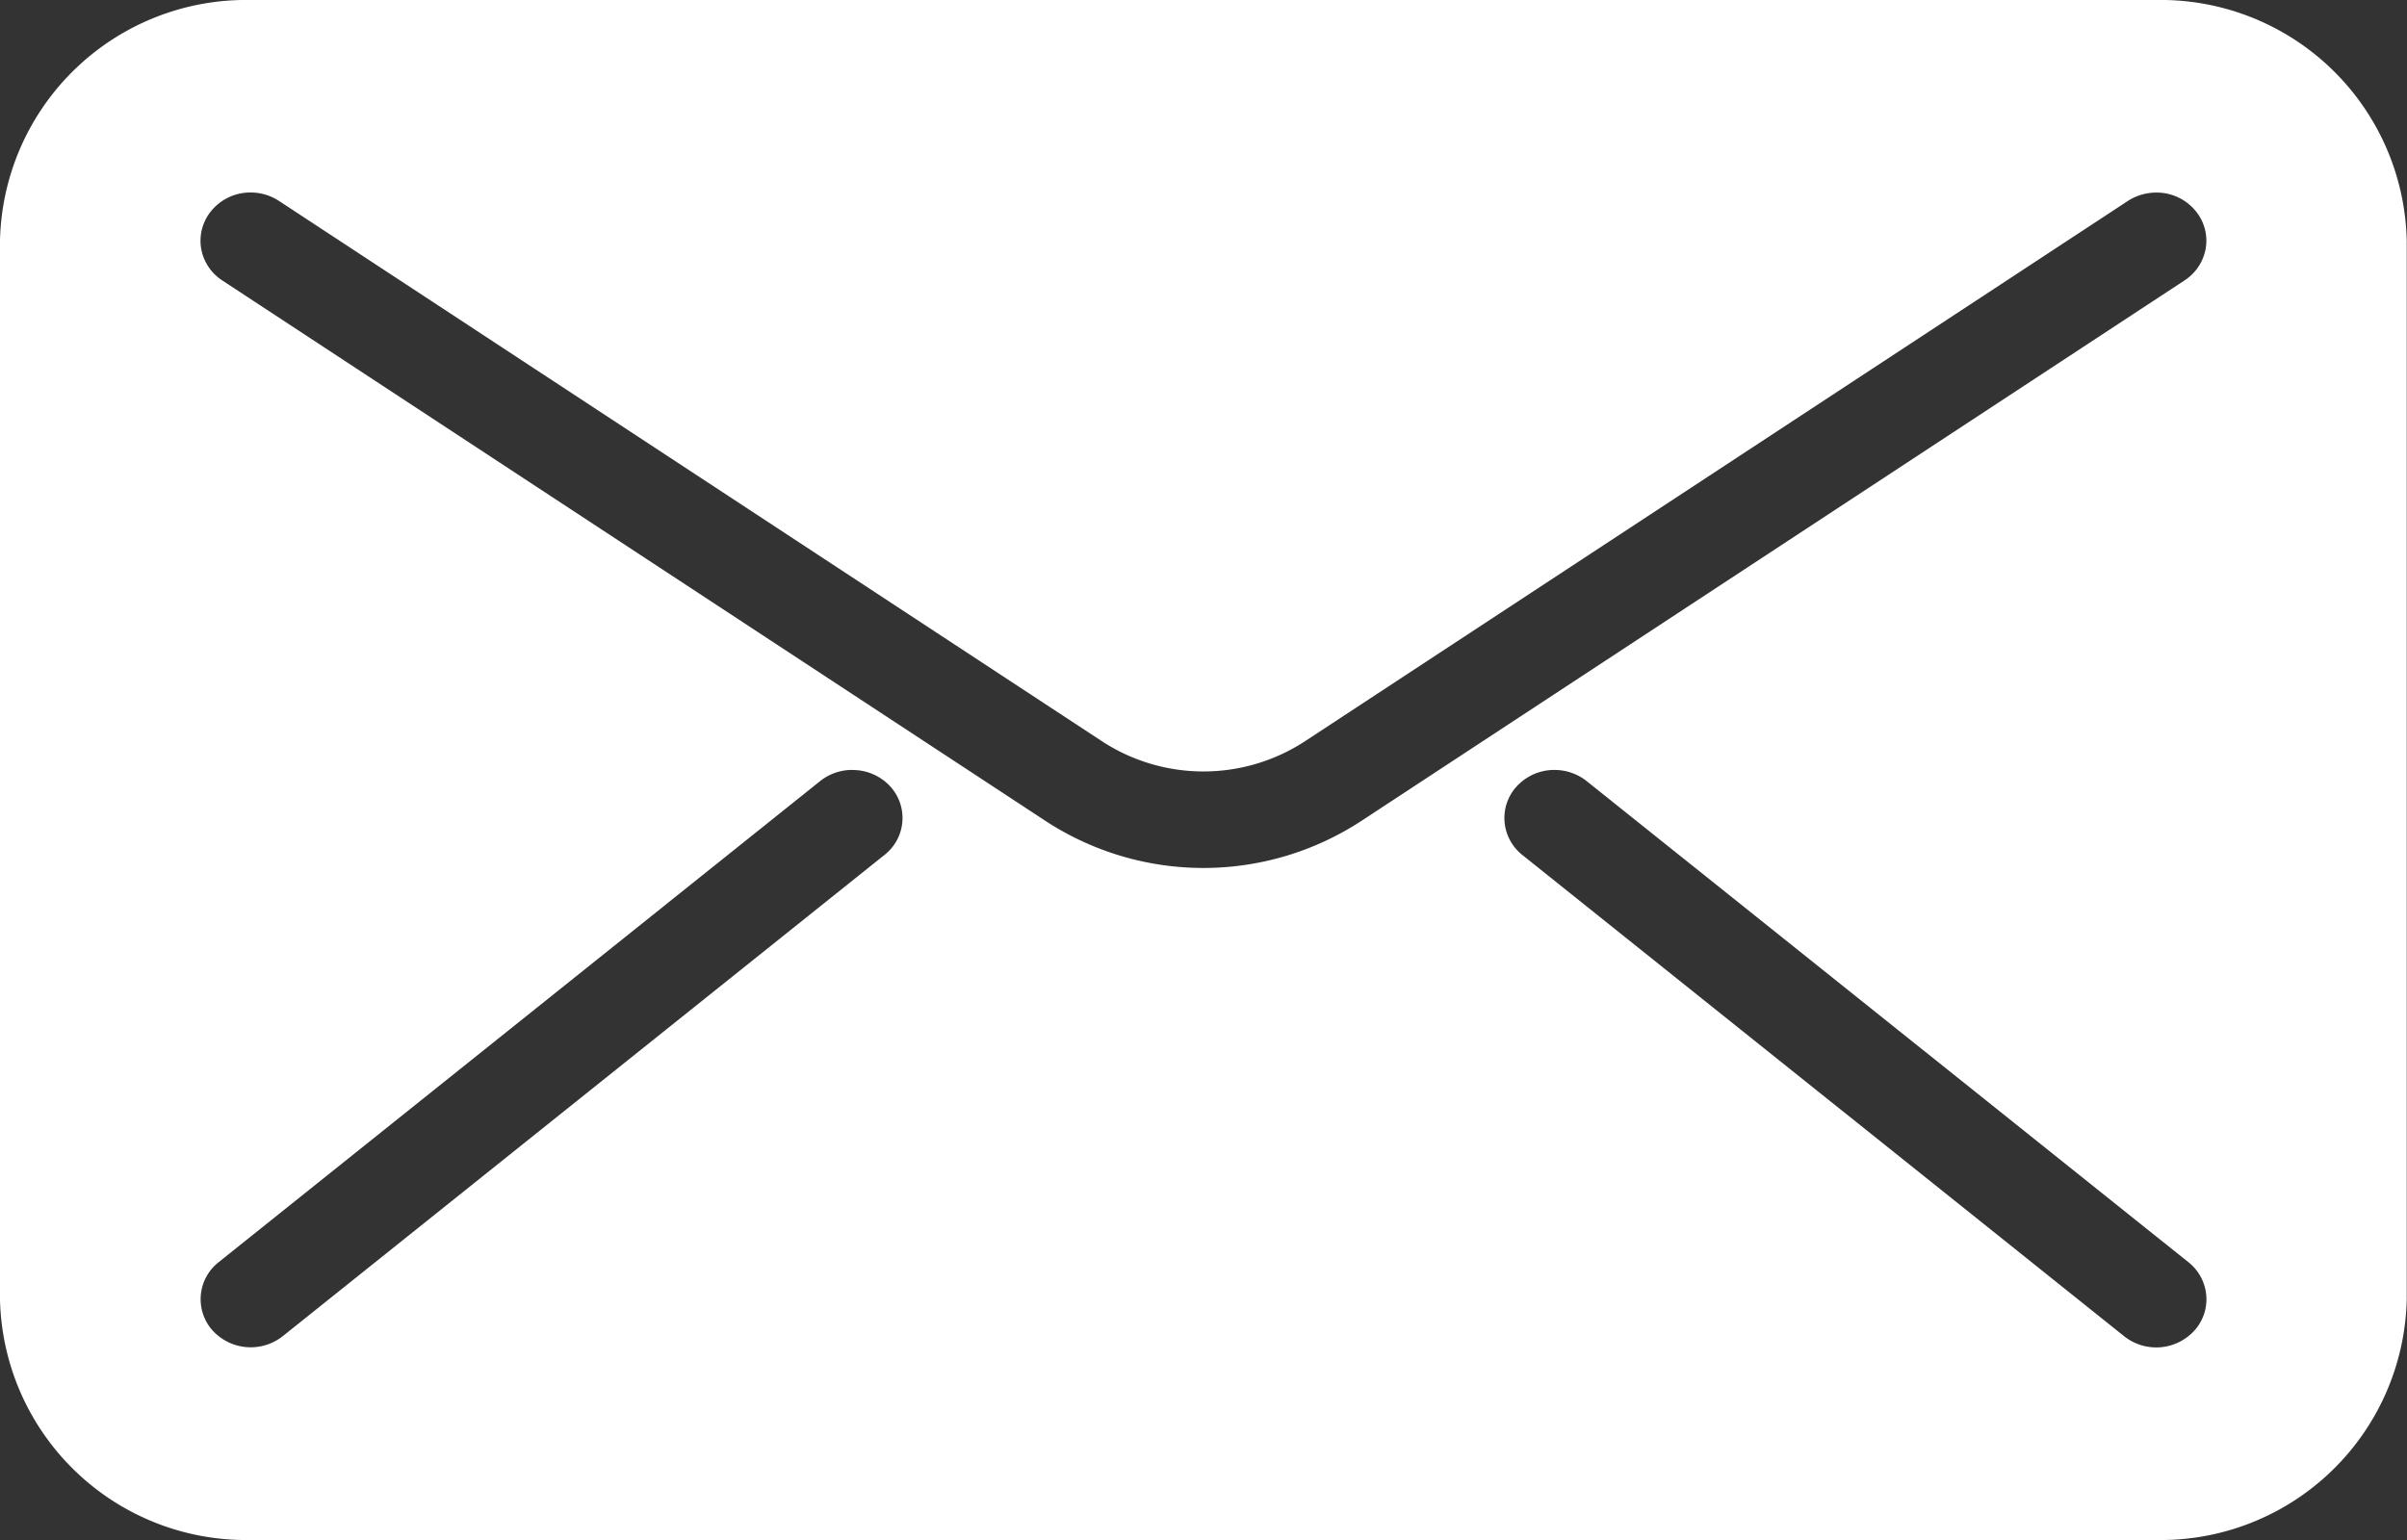 <svg xmlns="http://www.w3.org/2000/svg" width="35.55" height="22.752" viewBox="0 0 35.55 22.752">
  <rect x="0" y="0" width="35.55" height="22.752" fill="#333333" stroke="none"/>
  <path id="Shape" d="M31.846,22.752H3.7A3.636,3.636,0,0,1,0,19.2V3.555A3.636,3.636,0,0,1,3.7,0H31.846a3.636,3.636,0,0,1,3.7,3.555V19.2A3.636,3.636,0,0,1,31.846,22.752ZM22.96,11.375a.755.755,0,0,0-.57.255.69.69,0,0,0-.168.517.7.7,0,0,0,.263.485l8.888,7.11a.762.762,0,0,0,1.043-.091.689.689,0,0,0,.169-.516.7.7,0,0,0-.263-.487L23.434,11.54A.763.763,0,0,0,22.96,11.375Zm-10.371,0a.758.758,0,0,0-.475.164L3.228,18.649a.694.694,0,0,0-.095,1,.763.763,0,0,0,1.044.091l8.887-7.11a.692.692,0,0,0,.095-1A.754.754,0,0,0,12.589,11.376ZM3.7,2.844a.745.745,0,0,0-.609.31.691.691,0,0,0-.118.529.708.708,0,0,0,.311.461l12.148,7.978a4.261,4.261,0,0,0,4.684,0L32.264,4.143a.708.708,0,0,0,.311-.461.687.687,0,0,0-.119-.529.745.745,0,0,0-.609-.308.775.775,0,0,0-.42.124L19.28,10.947a2.741,2.741,0,0,1-3.011,0L4.121,2.969A.76.76,0,0,0,3.7,2.844Z" fill="#fff"/>
</svg>
